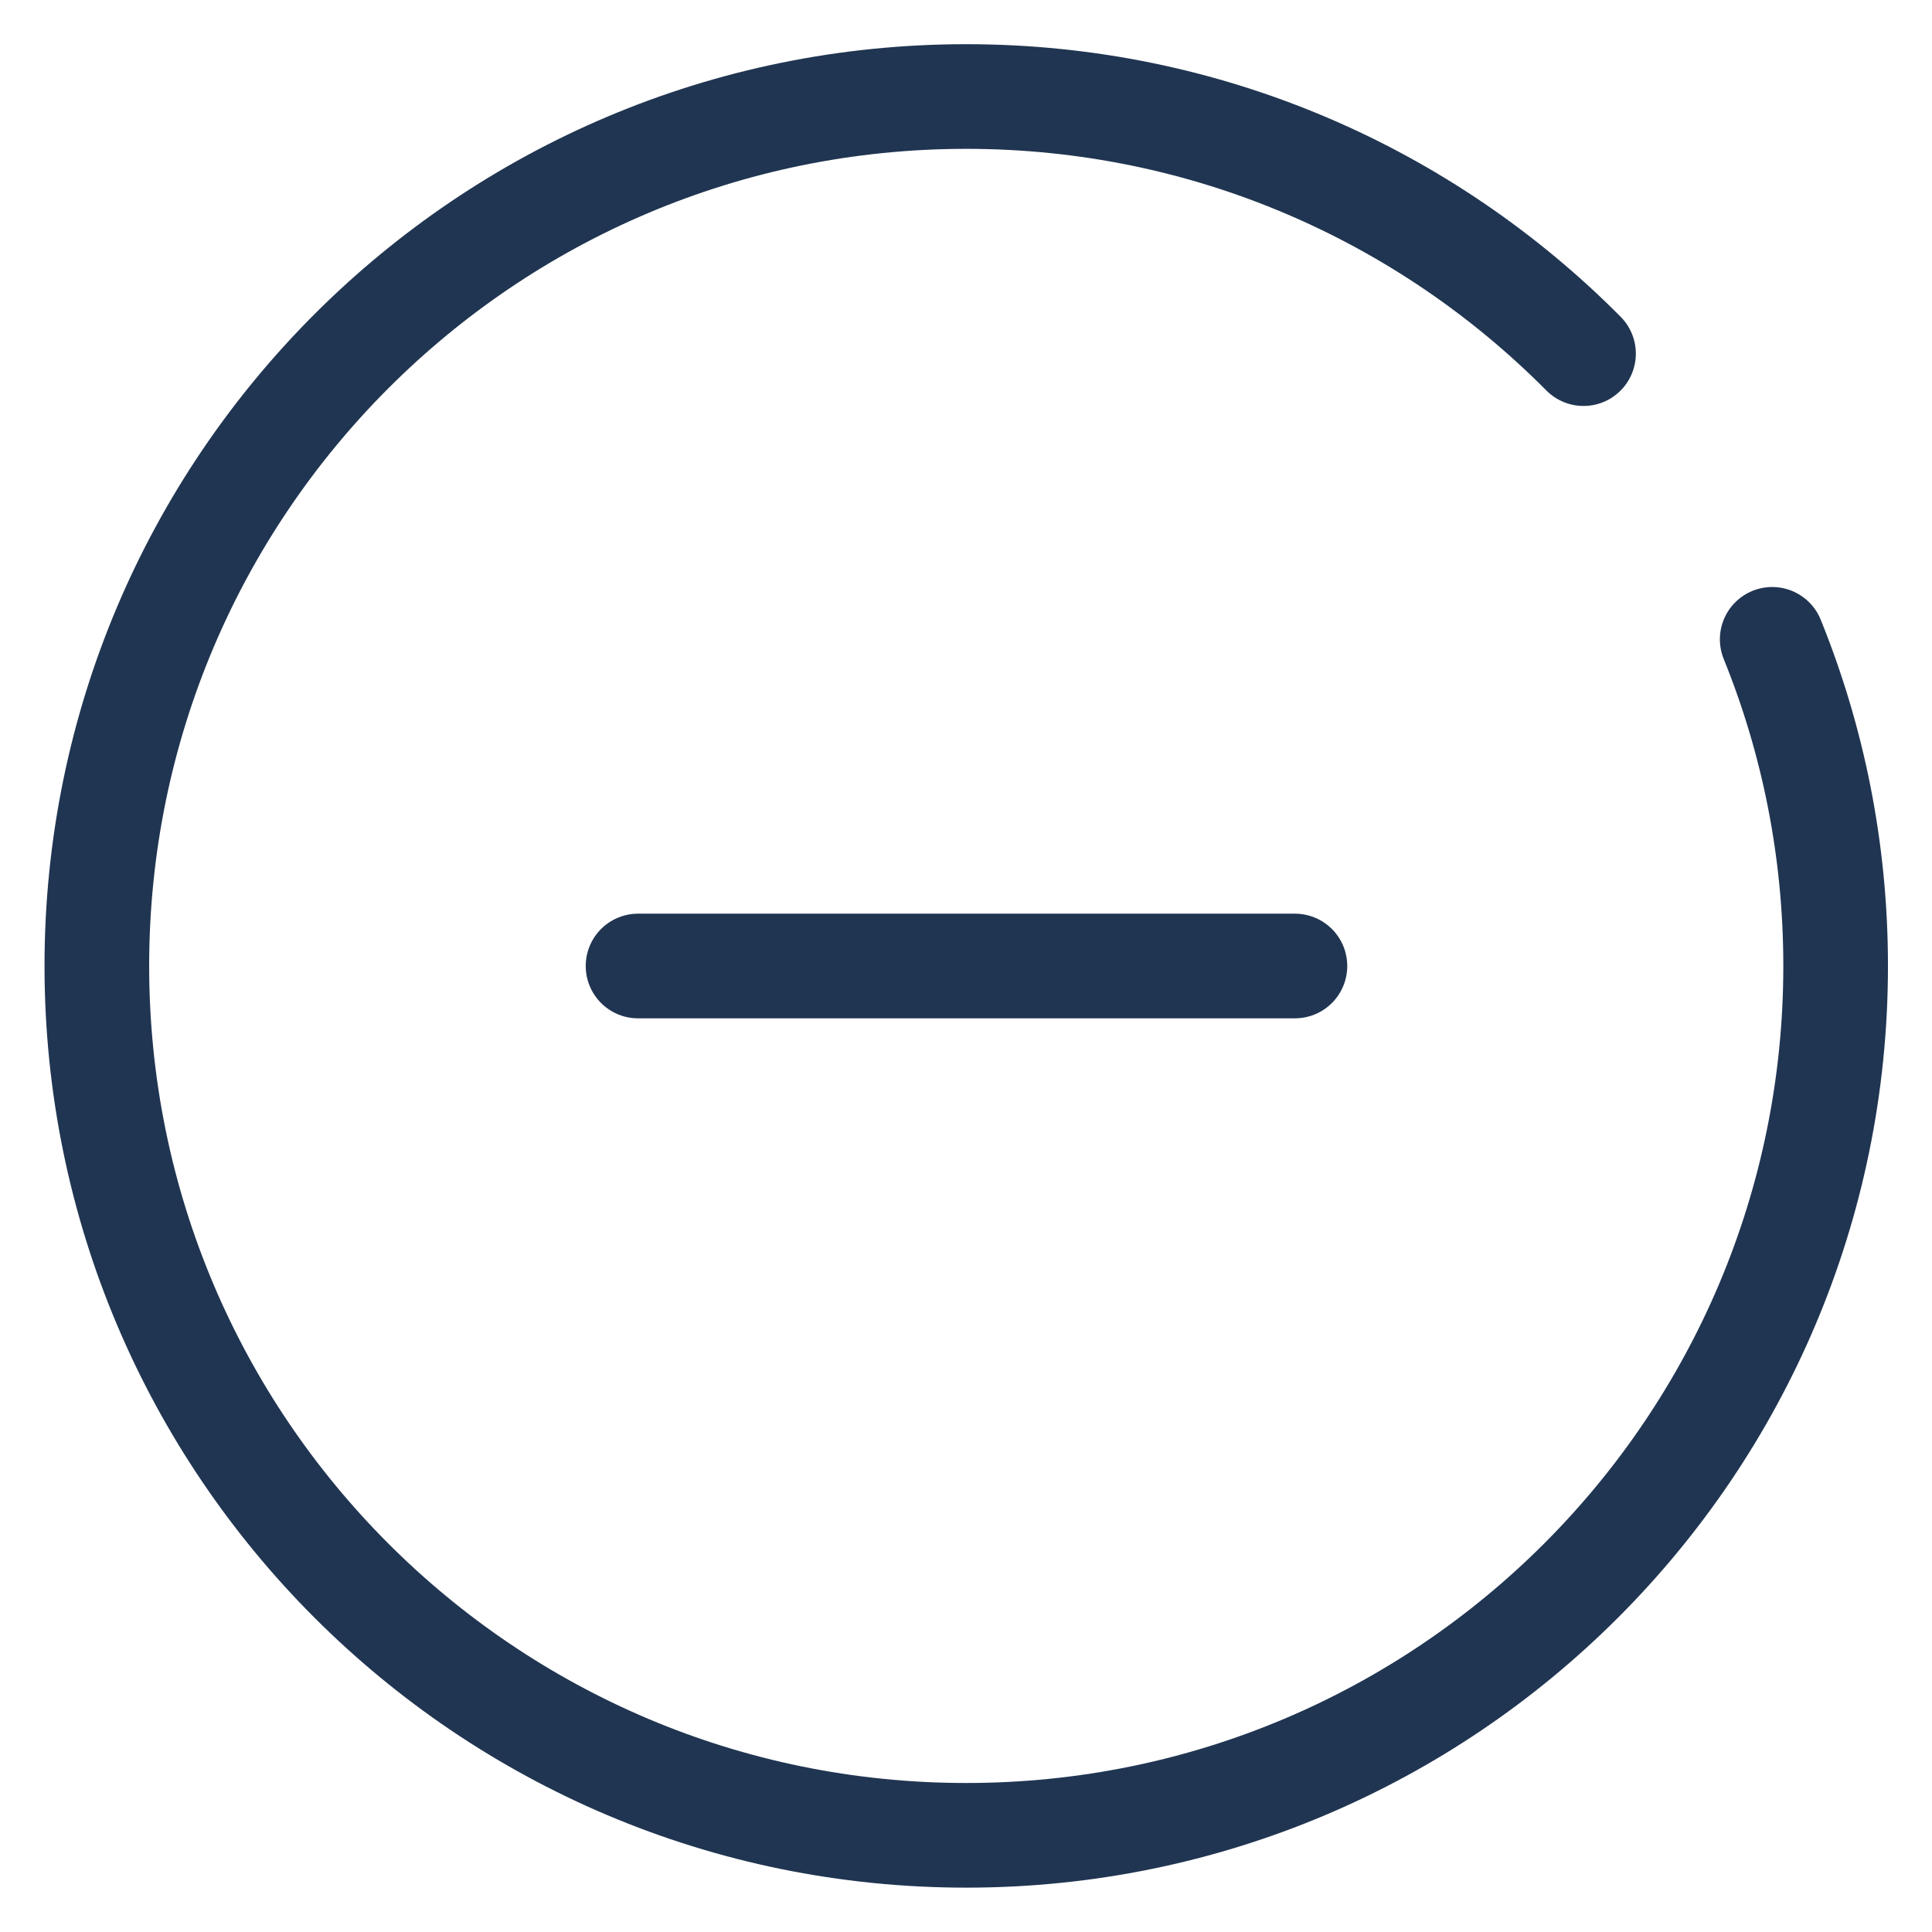 <svg width="24" height="24" viewBox="0 0 24 24" fill="none" xmlns="http://www.w3.org/2000/svg">
<path d="M19.671 4.393C17.714 2.421 15.001 1.199 12.003 1.199C6.038 1.199 1.203 6.035 1.203 11.999C1.203 17.964 6.038 22.799 12.003 22.799C17.968 22.799 22.803 17.964 22.803 11.999C22.803 10.564 22.523 9.195 22.015 7.942" stroke="#203551" stroke-width="1.3" stroke-linecap="round"/>
<path d="M16.086 12L7.926 12" stroke="#203551" stroke-width="1.3" stroke-linecap="round"/>
</svg>
